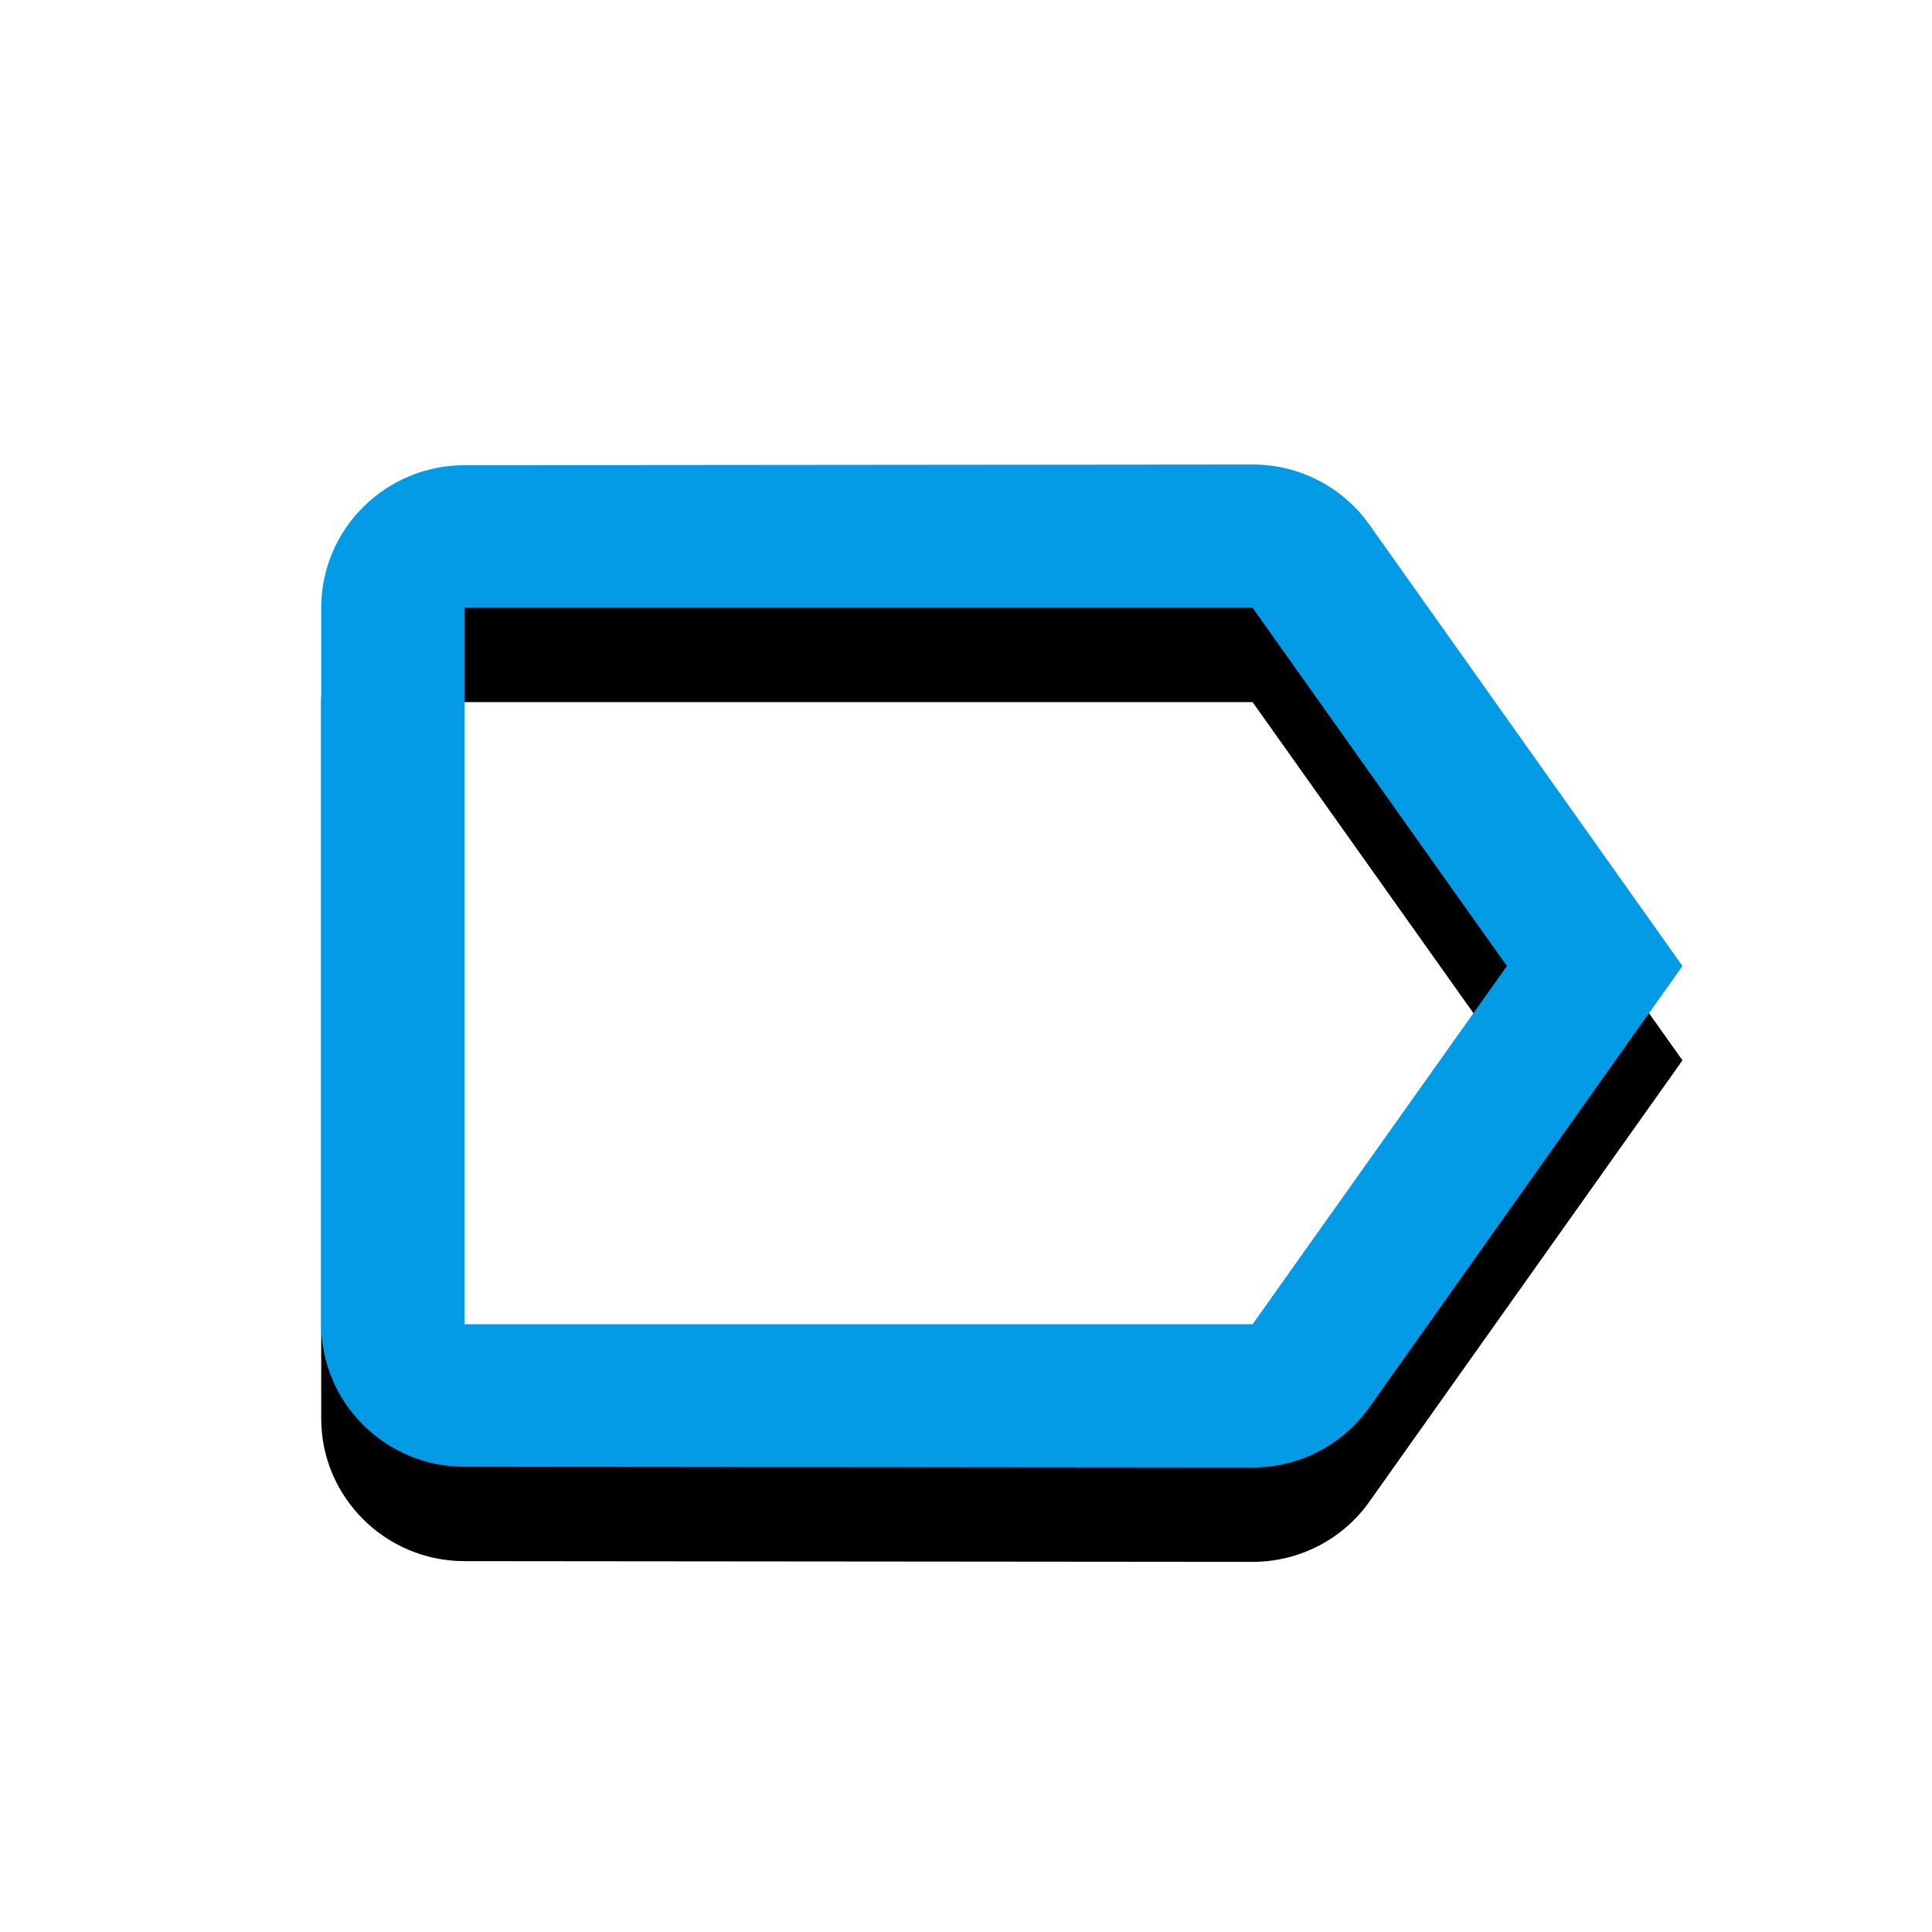<svg version="1.1" xmlns="http://www.w3.org/2000/svg" xmlns:xlink="http://www.w3.org/1999/xlink" viewBox="0,0,1024,1024">
	<!-- Color names: teamapps-color-1 -->
	<desc>label_outline icon - Licensed under Apache License v2.0 (http://www.apache.org/licenses/LICENSE-2.0) - Created with Iconfu.com - Derivative work of Material icons (Copyright Google Inc.)</desc>
	<defs>
		<filter id="filter-CSw0Qzok" x="-13%" y="-9%" width="150%" height="183%" color-interpolation-filters="sRGB">
			<feColorMatrix values="1 0 0 0 0 0 1 0 0 0 0 0 1 0 0 0 0 0 0.2 0" in="SourceGraphic"/>
			<feOffset dy="20"/>
			<feGaussianBlur stdDeviation="11" result="blur0"/>
			<feColorMatrix values="1 0 0 0 0 0 1 0 0 0 0 0 1 0 0 0 0 0 0.3 0" in="SourceGraphic"/>
			<feOffset dy="30"/>
			<feGaussianBlur stdDeviation="20" result="blur1"/>
			<feMerge>
				<feMergeNode in="blur0"/>
				<feMergeNode in="blur1"/>
			</feMerge>
		</filter>
	</defs>
	<g fill="none" fill-rule="nonzero" style="mix-blend-mode: normal">
		<path d="M891.74,512l-165.95,233.92c-13.67,19.37 -36.45,31.9 -61.89,31.9l-417.71,-0.38c-41.77,0 -75.94,-33.8 -75.94,-75.57v-379.73c0,-41.77 34.18,-75.57 75.94,-75.57l417.71,-0.38c25.45,0 48.22,12.53 61.89,31.9zM798.7,512l-134.8,-189.86h-417.71v379.73h417.71z" fill="#000000" filter="url(#filter-CSw0Qzok)"/>
		<g>
			<g color="#039be5" class="teamapps-color-1">
				<path d="M891.74,512l-165.95,233.92c-13.67,19.37 -36.45,31.9 -61.89,31.9l-417.71,-0.38c-41.77,0 -75.94,-33.8 -75.94,-75.57v-379.73c0,-41.77 34.18,-75.57 75.94,-75.57l417.71,-0.38c25.45,0 48.22,12.53 61.89,31.9zM798.7,512l-134.8,-189.86h-417.71v379.73h417.71z" fill="currentColor"/>
			</g>
		</g>
	</g>
</svg>